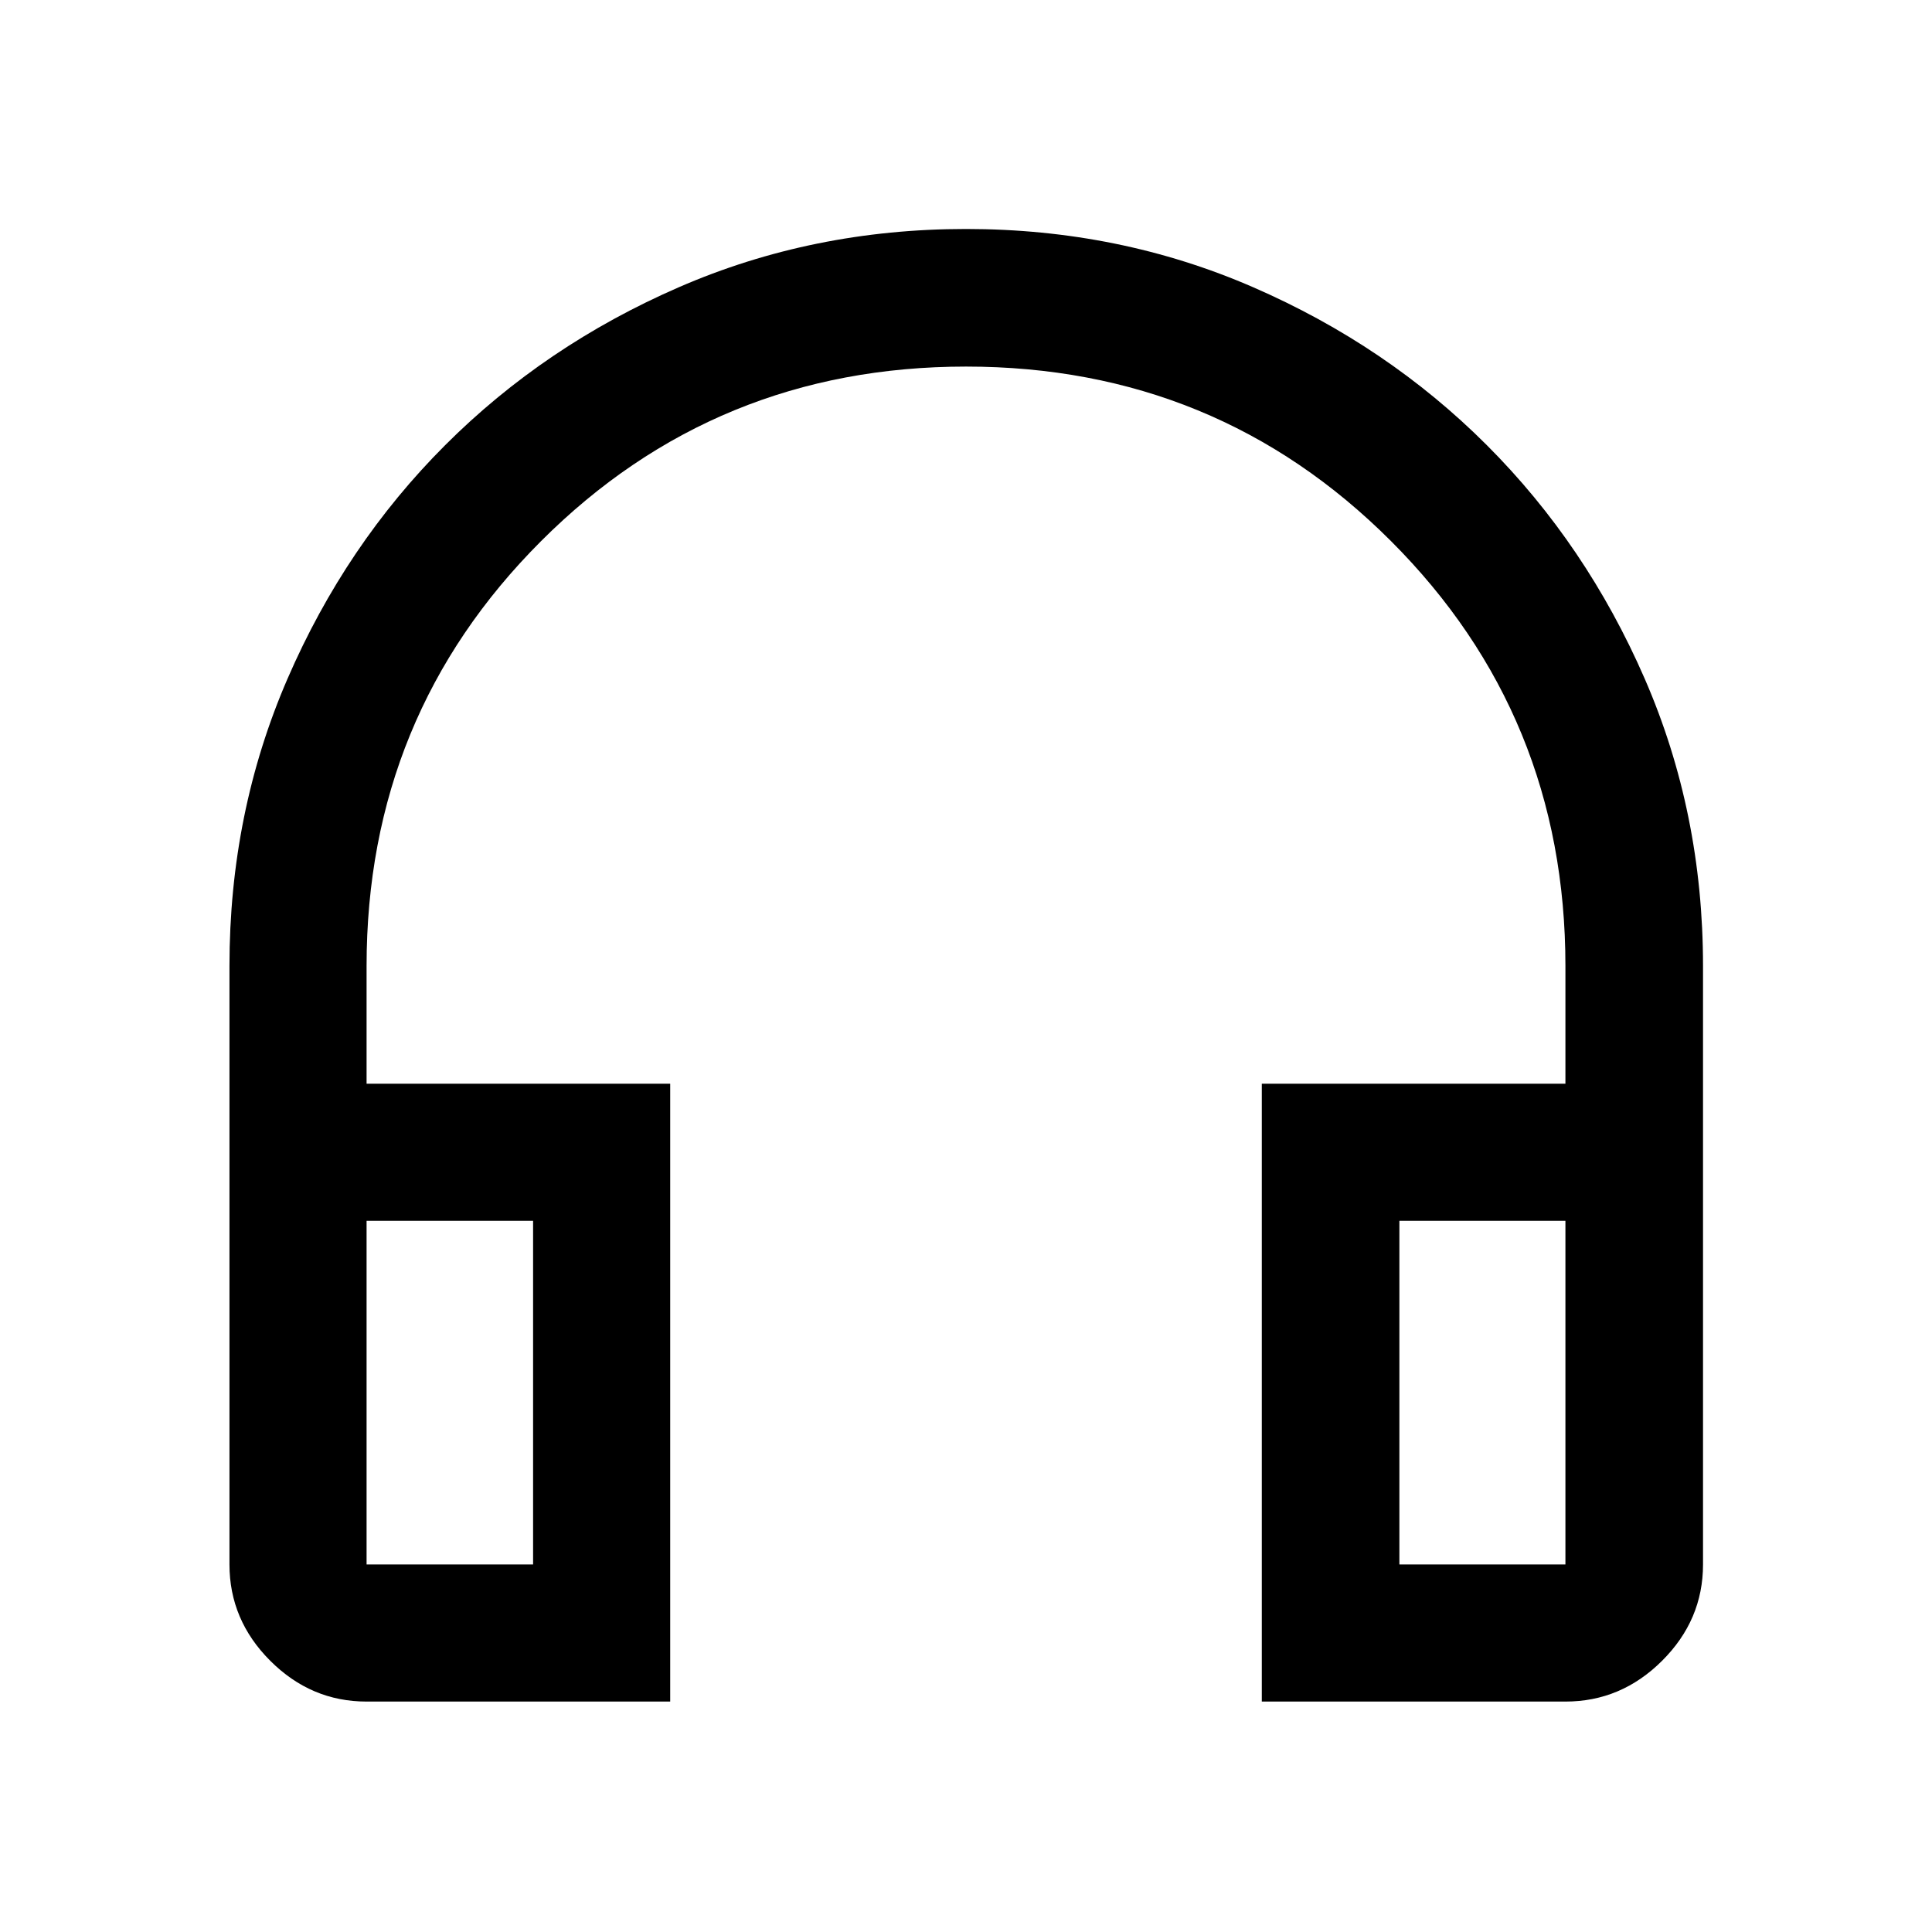 <svg xmlns="http://www.w3.org/2000/svg" width="48" height="48" viewBox="0 -960 960 960"><path d="M333.02-114.5H182.15q-27.6 0-47.86-20.27-20.27-20.26-20.27-47.86V-480q0-76.2 28.86-142.77 28.86-66.58 78.32-116.03 49.45-49.46 116.03-78.44Q403.8-846.22 480-846.22q76.2 0 142.77 28.98 66.58 28.98 116.03 78.44 49.46 49.45 78.44 116.03Q846.22-556.2 846.22-480v297.37q0 27.6-20.34 47.86-20.33 20.27-48.03 20.27H626.98v-307h150.87V-480q0-124.46-86.69-211.15-86.68-86.7-211.12-86.7t-211.16 86.7Q182.15-604.46 182.15-480v58.5h150.87v307Zm-68.13-238.87h-82.74v170.74h82.74v-170.74Zm430.46 0v170.74h82.5v-170.74h-82.5Zm-430.46 0h-82.74 82.74Zm430.46 0h82.5-82.5Z"/></svg>